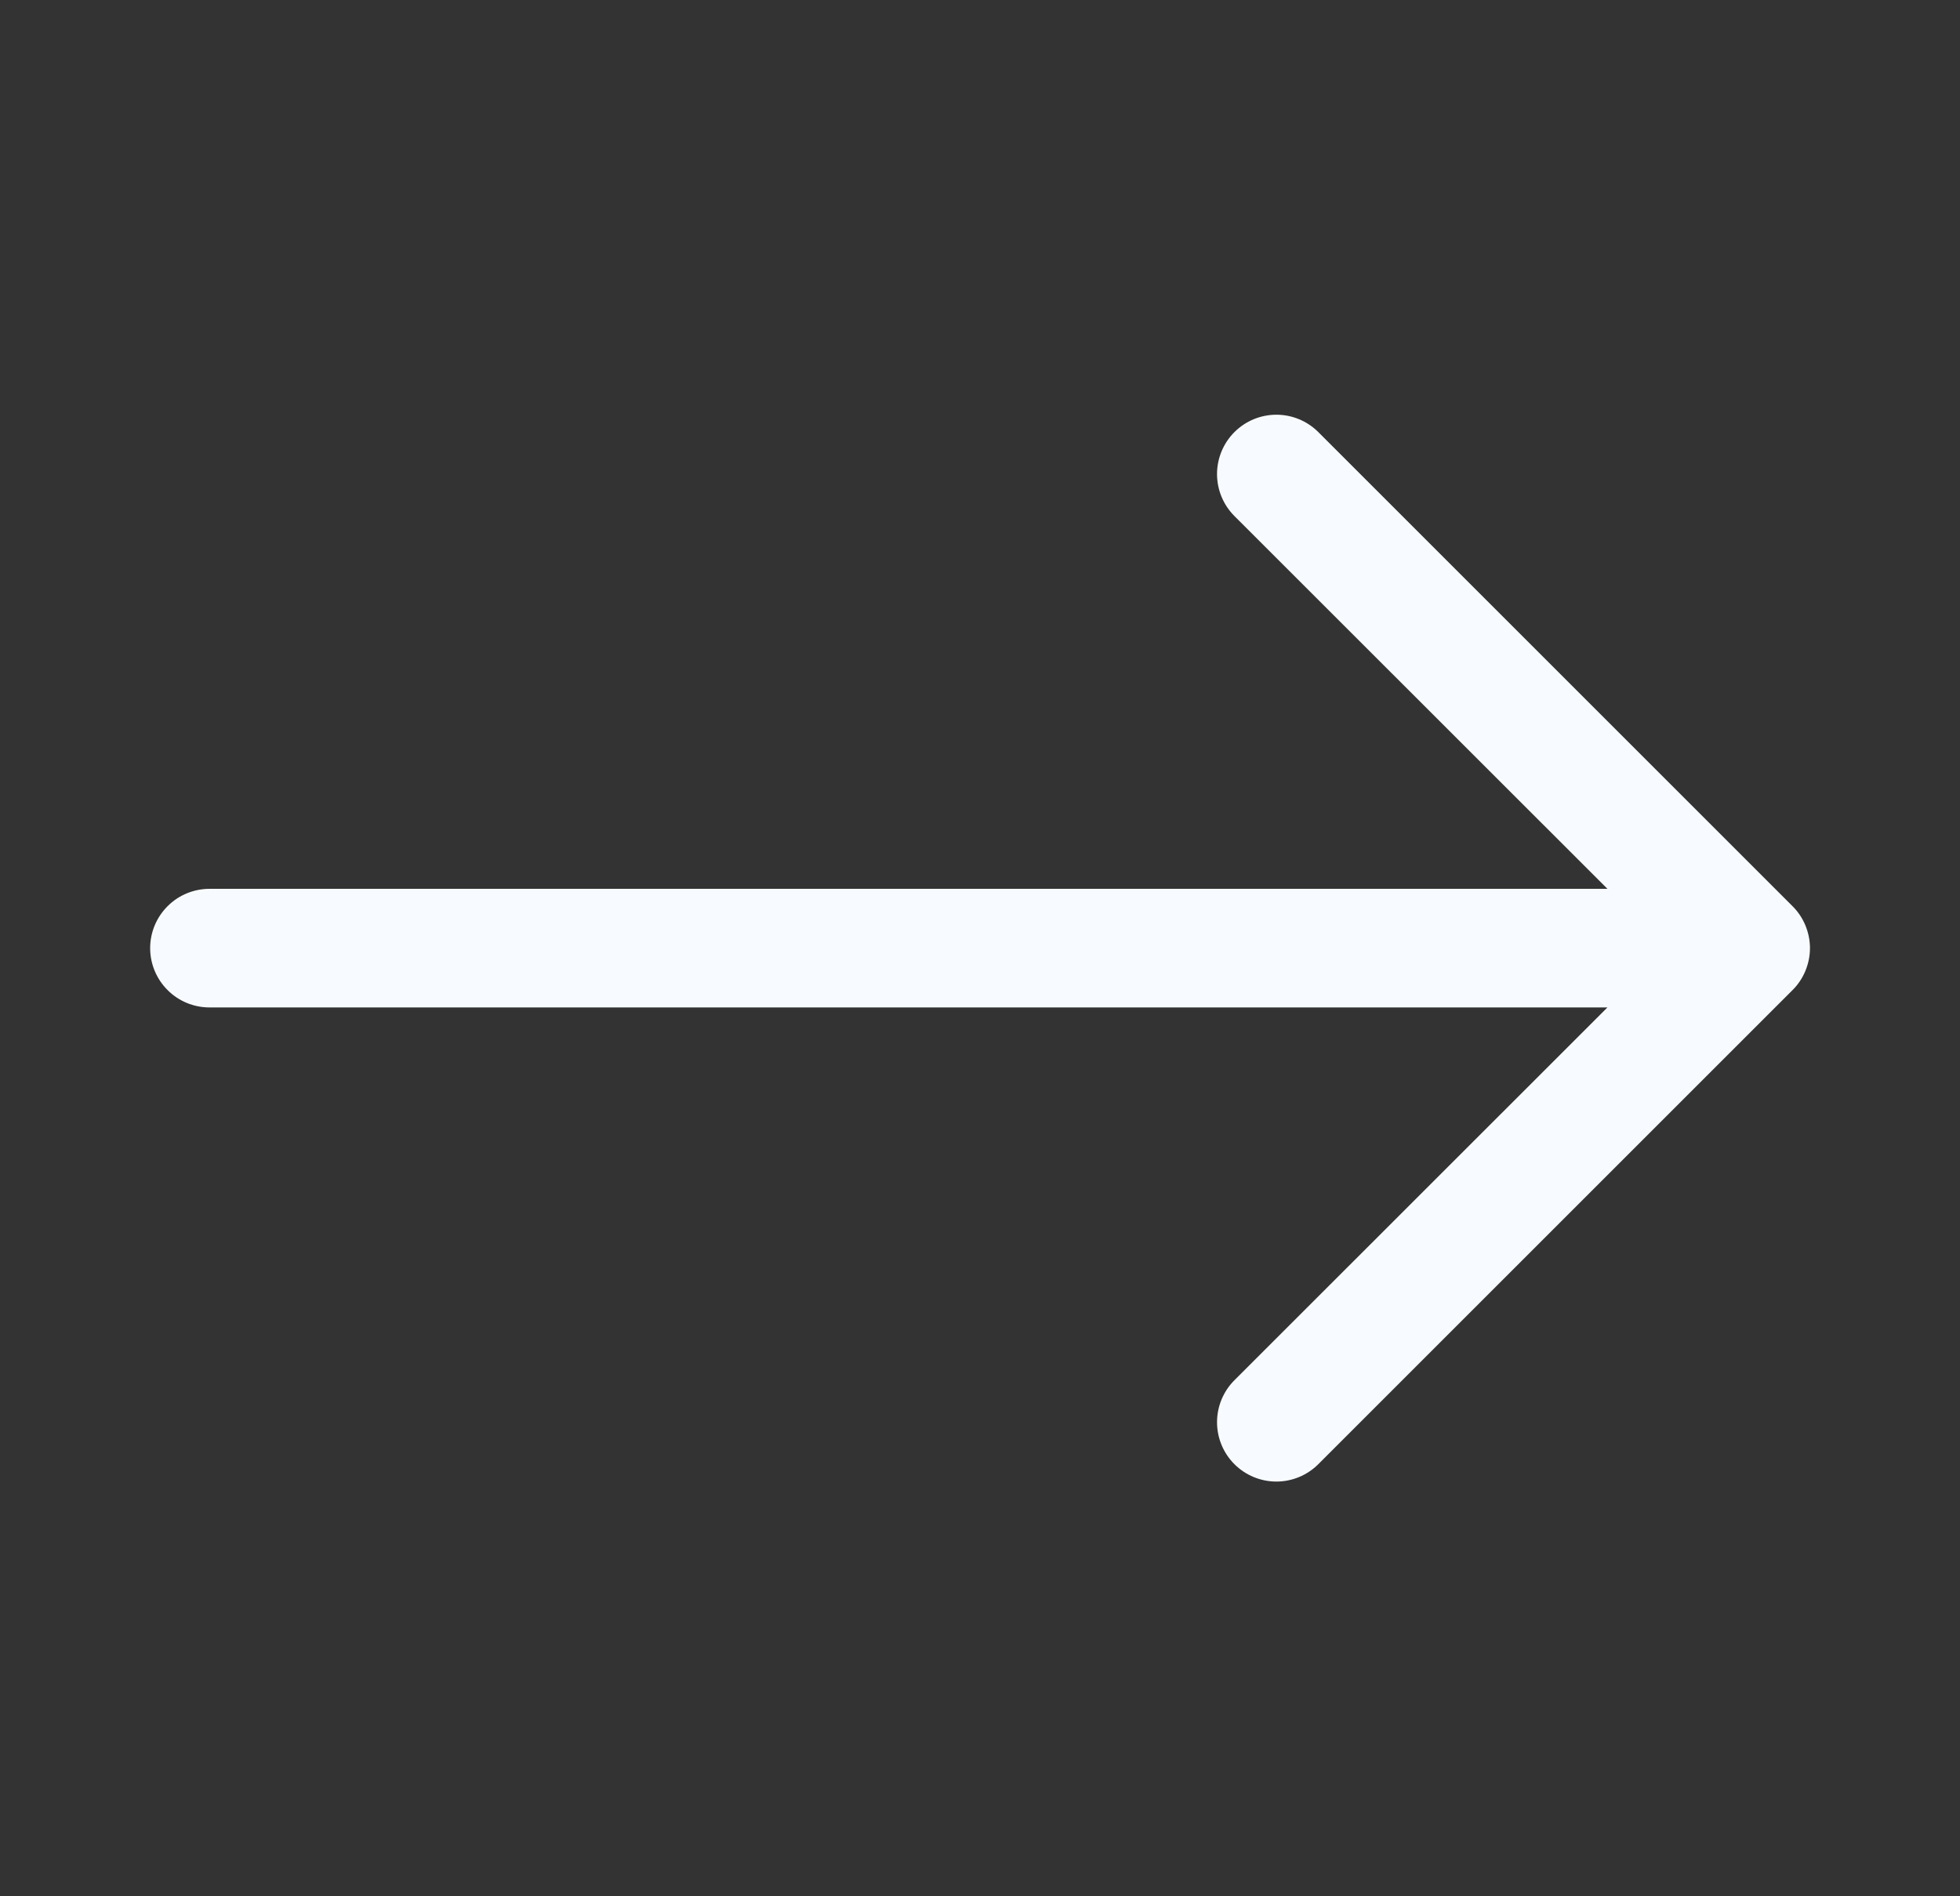 <svg width="31" height="30" viewBox="0 0 31 30" fill="none" xmlns="http://www.w3.org/2000/svg">
<rect x="0" y="0" width="31" height="30" fill="#333333" stroke="none"/>
<path fill-rule="evenodd" clip-rule="evenodd" d="M2.375 15C2.375 14.751 2.474 14.513 2.65 14.337C2.825 14.161 3.064 14.062 3.312 14.062H25.424L19.524 8.164C19.348 7.988 19.249 7.749 19.249 7.5C19.249 7.251 19.348 7.012 19.524 6.836C19.7 6.66 19.939 6.561 20.188 6.561C20.436 6.561 20.675 6.66 20.851 6.836L28.351 14.336C28.439 14.423 28.508 14.527 28.555 14.641C28.602 14.755 28.627 14.877 28.627 15C28.627 15.123 28.602 15.245 28.555 15.359C28.508 15.473 28.439 15.577 28.351 15.664L20.851 23.164C20.675 23.34 20.436 23.439 20.188 23.439C19.939 23.439 19.7 23.34 19.524 23.164C19.348 22.988 19.249 22.749 19.249 22.5C19.249 22.251 19.348 22.012 19.524 21.836L25.424 15.938H3.312C3.064 15.938 2.825 15.839 2.65 15.663C2.474 15.487 2.375 15.249 2.375 15V15Z" fill="#F7FBFF"/>
</svg>

